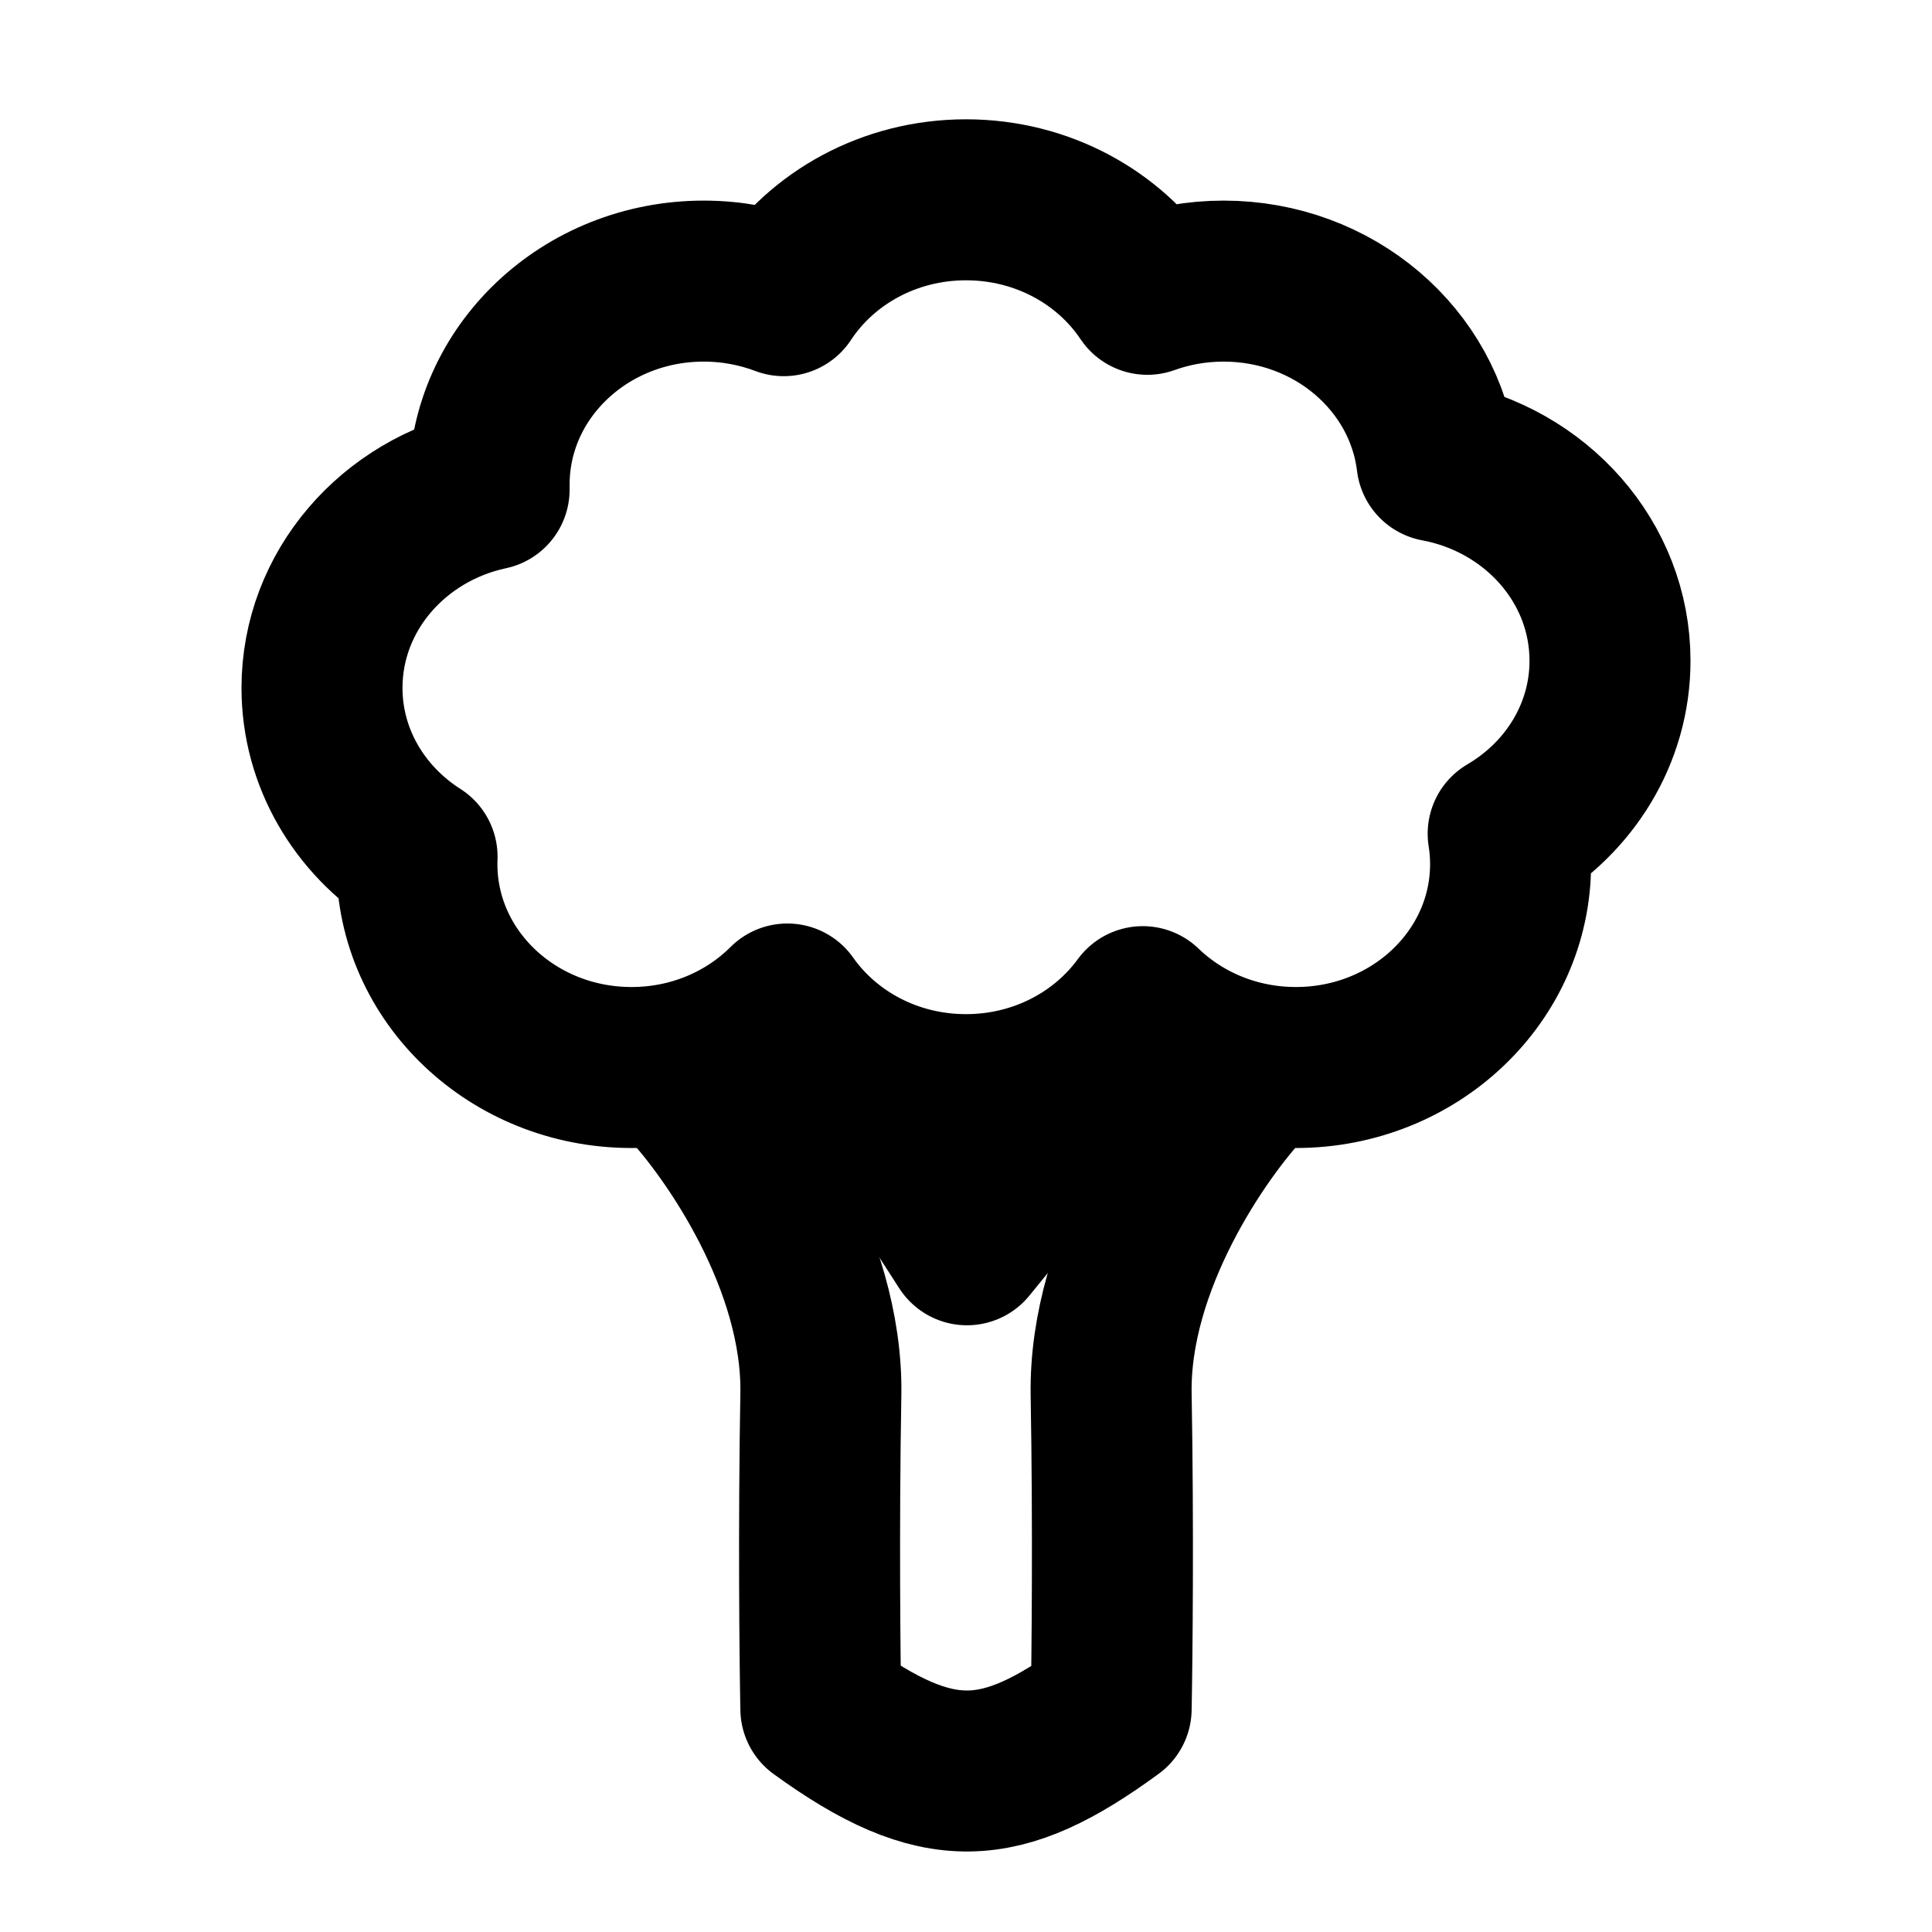 <!-- ! This file is automatically generated, please don't edit it directly. -->

<svg
	width="24"
	height="24"
	viewBox="0 0 24 24"
	fill="none"
	xmlns="http://www.w3.org/2000/svg"
>
	<g class="oi-brocolli">
		<path
			class="oi-vector"
			d="M8.528 13.45C9.096 14.054 10.225 15.673 10.197 17.321C10.168 18.969 10.185 20.612 10.197 21.228C11.653 22.284 12.434 22.23 13.803 21.228C13.815 20.612 13.832 18.969 13.803 17.321C13.775 15.673 14.904 14.054 15.473 13.45"
			stroke="black"
			stroke-width="2"
			stroke-linecap="round"
			stroke-linejoin="round"
		/>
		<path
			class="oi-vector"
			d="M6.076 6.019C6.076 6.039 6.076 6.06 6.076 6.081C4.888 6.335 4 7.342 4 8.545C4 9.419 4.469 10.189 5.181 10.643C5.179 10.673 5.179 10.704 5.179 10.734C5.179 12.13 6.373 13.261 7.845 13.261C8.607 13.261 9.295 12.958 9.781 12.472C10.259 13.151 11.074 13.598 12 13.598C12.911 13.598 13.715 13.165 14.196 12.505C14.68 12.971 15.353 13.261 16.098 13.261C17.571 13.261 18.765 12.13 18.765 10.734C18.765 10.606 18.755 10.48 18.735 10.357C19.494 9.912 20 9.116 20 8.208C20 6.98 19.075 5.957 17.85 5.729C17.698 4.47 16.57 3.492 15.2 3.492C14.867 3.492 14.548 3.55 14.253 3.656C13.781 2.95 12.948 2.482 12 2.482C11.045 2.482 10.207 2.958 9.736 3.673C9.429 3.557 9.093 3.492 8.742 3.492C7.269 3.492 6.076 4.623 6.076 6.019Z"
			stroke="black"
			stroke-width="2"
			stroke-linecap="round"
			stroke-linejoin="round"
		/>
		<path
			class="oi-vector"
			d="M10.81 13.596L12.012 15.463L13.532 13.596"
			stroke="black"
			stroke-width="2"
			stroke-linecap="round"
			stroke-linejoin="round"
		/>
	</g>
</svg>